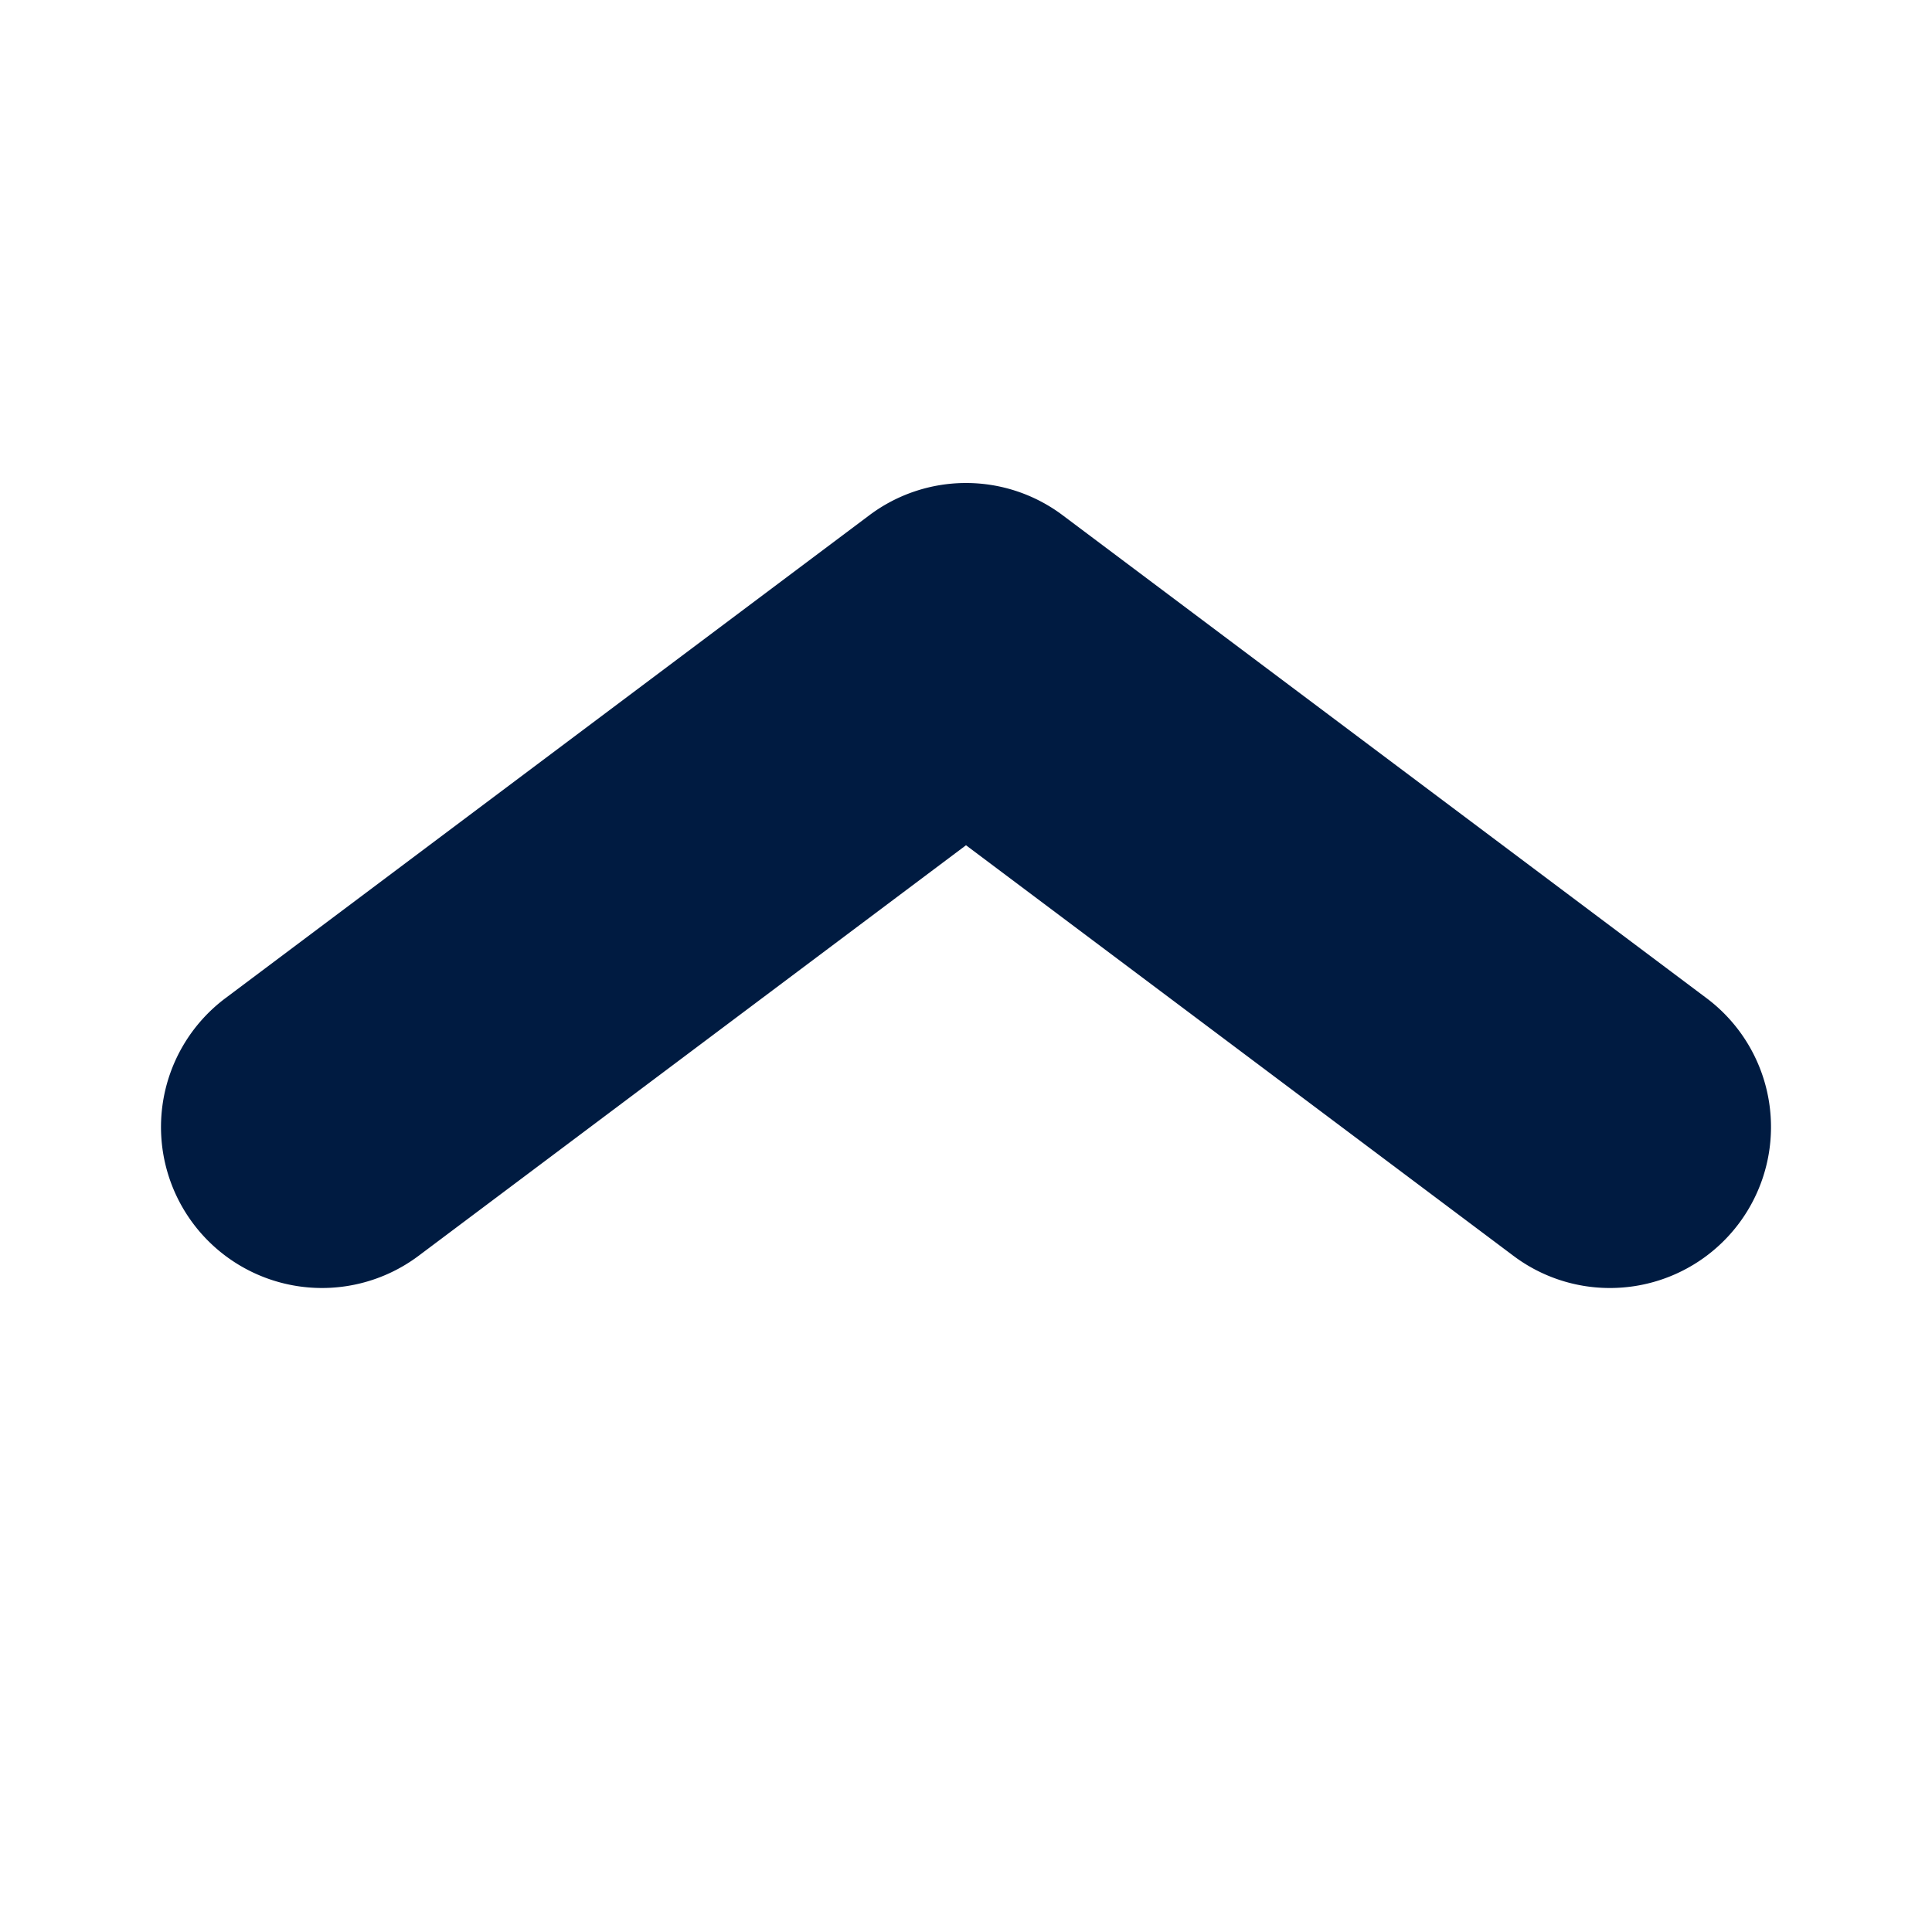 <svg id="ICON" xmlns="http://www.w3.org/2000/svg" viewBox="0 0 24 24">
  <defs>
    <style>
      .cls-1 {
        fill: #001b41;
      }
    </style>
  </defs>
  <path id="ic-s24-bold-flat-arrow-up" class="cls-1" d="M20,16a1.991,1.991,0,0,1-1.2-.4L12,10.5,5.2,15.6a2,2,0,0,1-2.4-3.2l8-6a2,2,0,0,1,2.4,0l8,6A2,2,0,0,1,20,16Z"/>
</svg>
